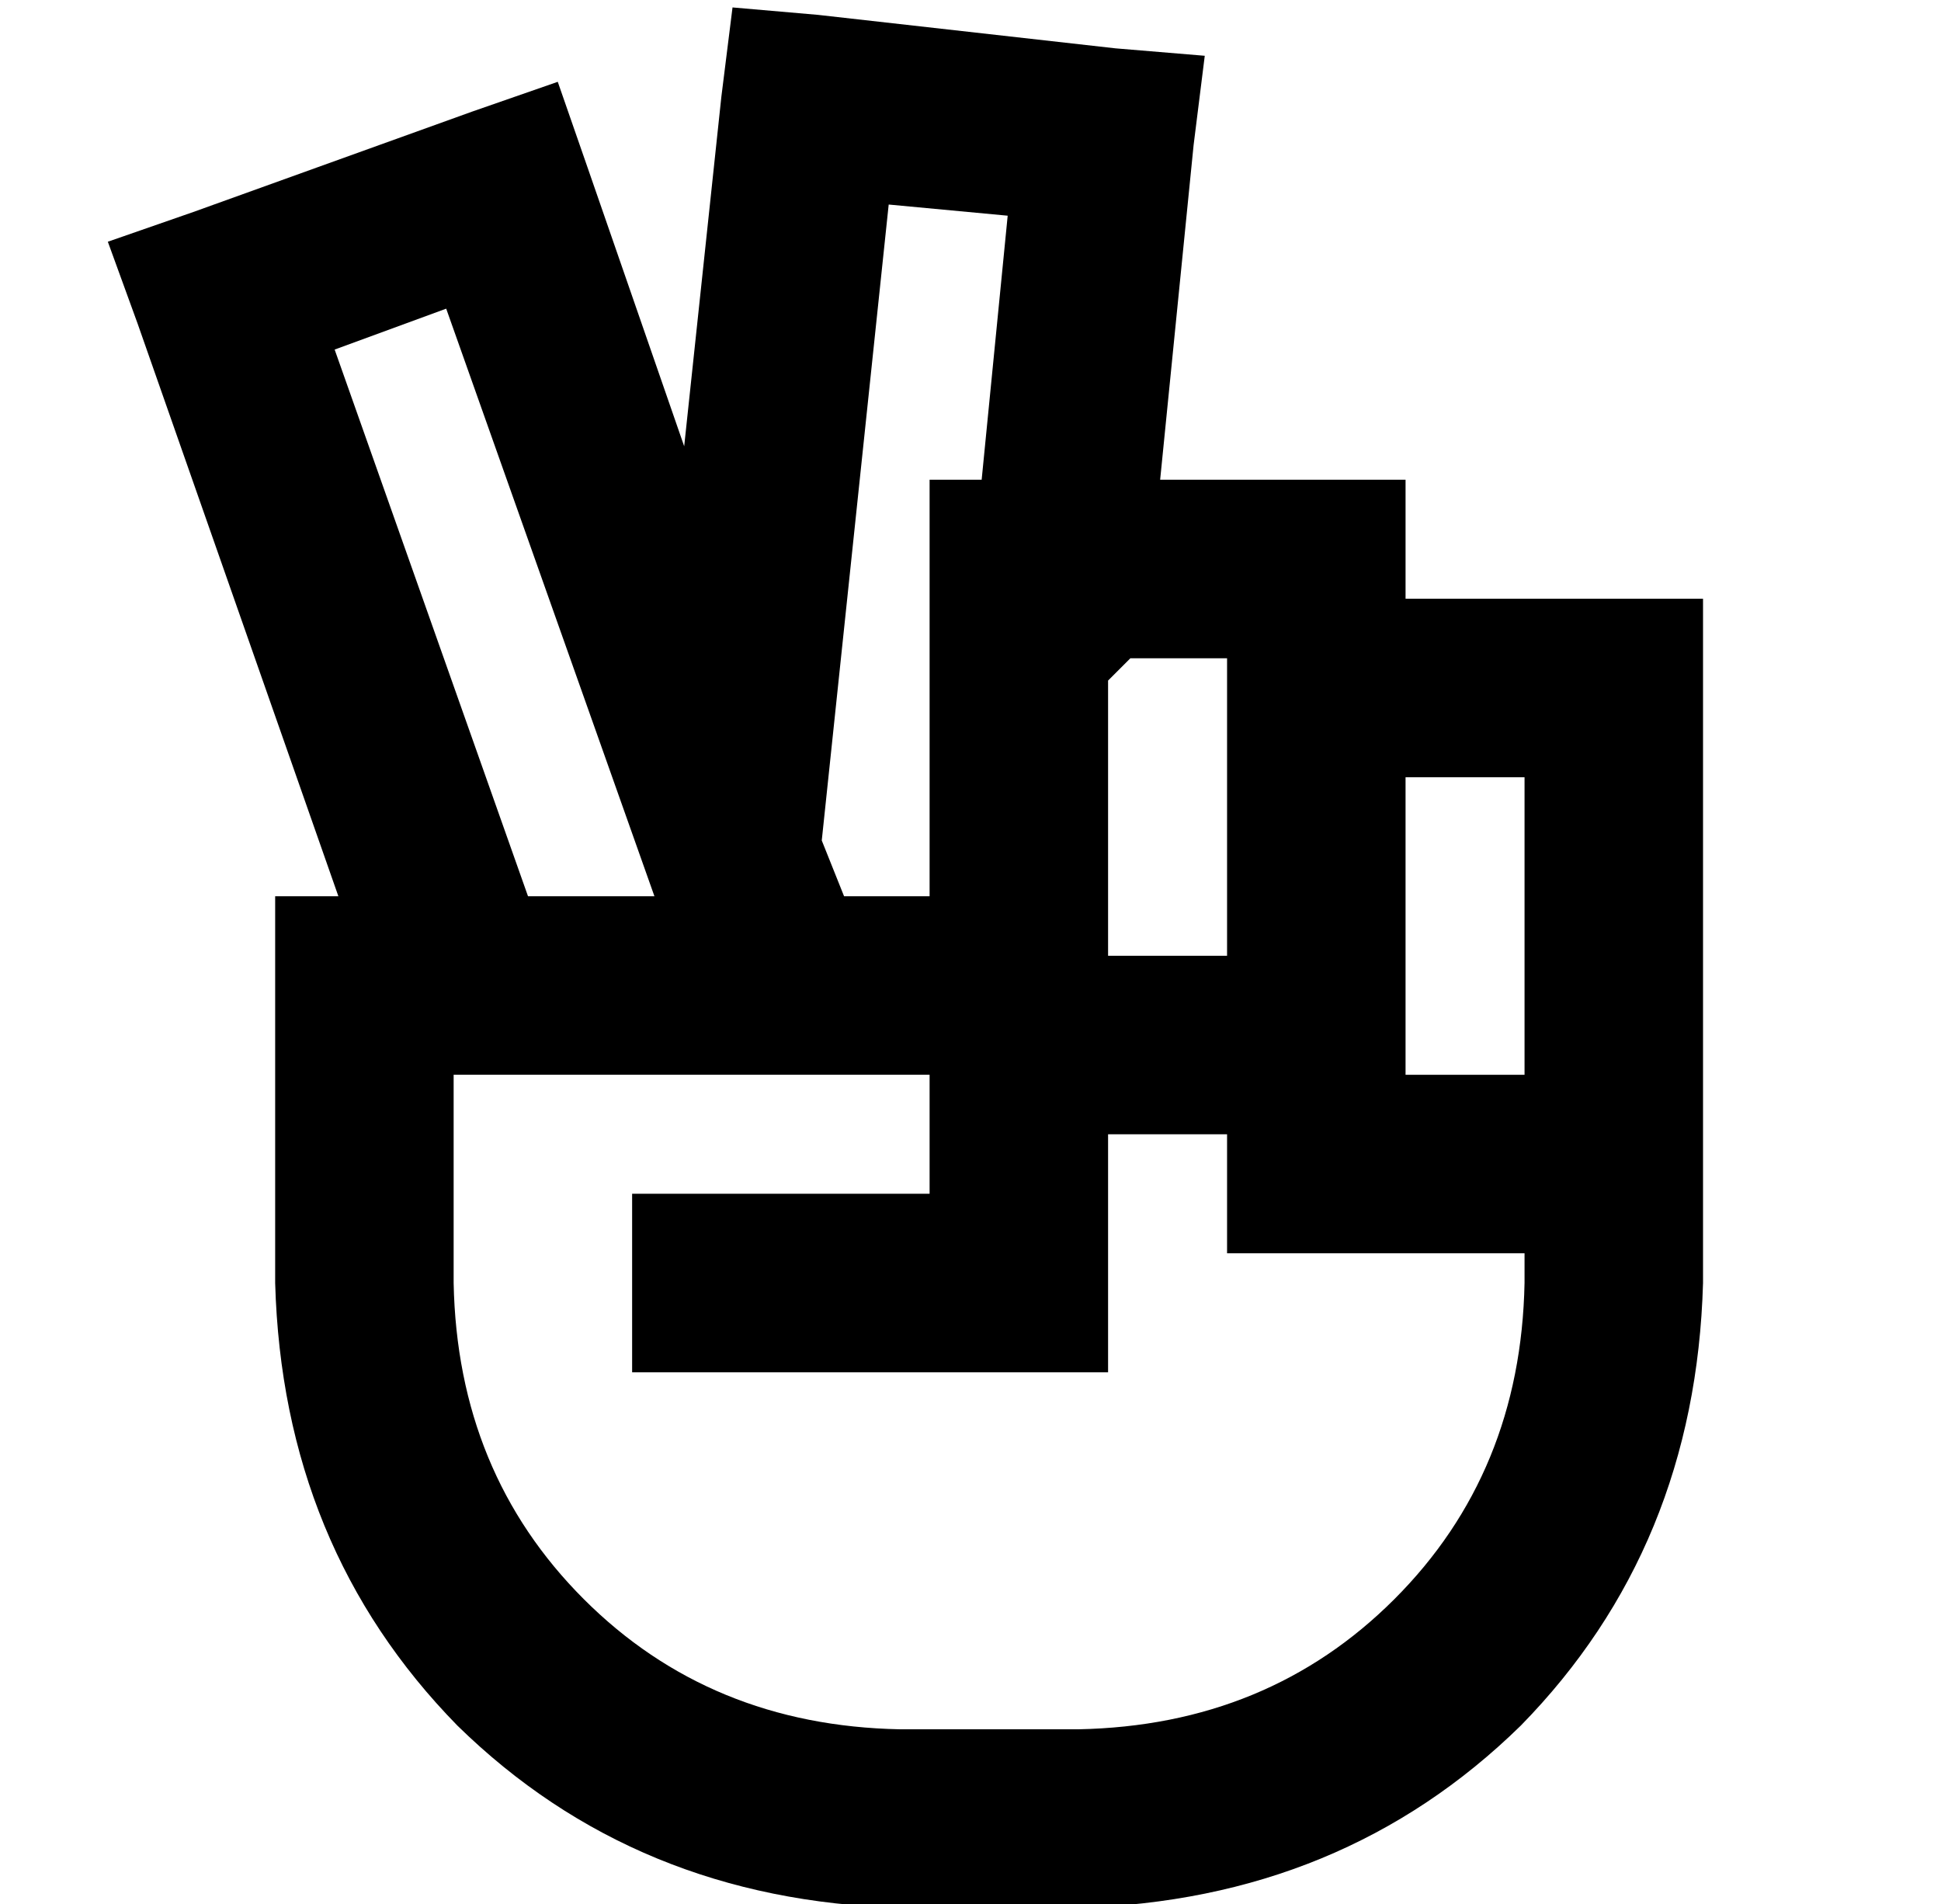 <?xml version="1.0" standalone="no"?>
<!DOCTYPE svg PUBLIC "-//W3C//DTD SVG 1.1//EN" "http://www.w3.org/Graphics/SVG/1.1/DTD/svg11.dtd" >
<svg xmlns="http://www.w3.org/2000/svg" xmlns:xlink="http://www.w3.org/1999/xlink" version="1.1" viewBox="-10 -40 522 512">
   <path fill="currentColor"
d="M210 -36l-23 -2l23 2l-23 -2l-3 24v0l-10 94v0l-26 -75v0l-8 -23v0l-23 8v0l-75 27v0l-23 8v0l8 22v0l54 154v0h-17v0v24v0v56v0v0v0v24v0v0v0q2 71 49 119q48 47 119 49h48v0q71 -2 119 -49q47 -48 49 -119v-8v0v-24v0v-56v0v-72v0v-24v0h-24h-56v-8v0v-24v0h-24h-42
l9 -90v0l3 -24v0l-24 -2v0l-80 -9v0zM288 143l6 -6h26v0v8v0v72v0h-32v0v-74v0zM254 89h-14h14h-14v24v0v88v0h-23v0l-6 -15v0l18 -171v0l32 3v0l-7 71v0zM110 43l56 158l-56 -158l56 158h-34v0l-52 -147v0l30 -11v0zM400 217v32v-32v32h-32v0v-8v0v-72v0h32v0v48v0z
M400 297v8v-8v8q-1 51 -35 85t-85 35h-48v0q-51 -1 -85 -35t-35 -85v0v0v-24v0v0v0v-32v0h128v0v32v0h-56h-24v48v0h24h104v-24v0v-40v0h32v0v8v0v24v0h24h56z" />
</svg>
